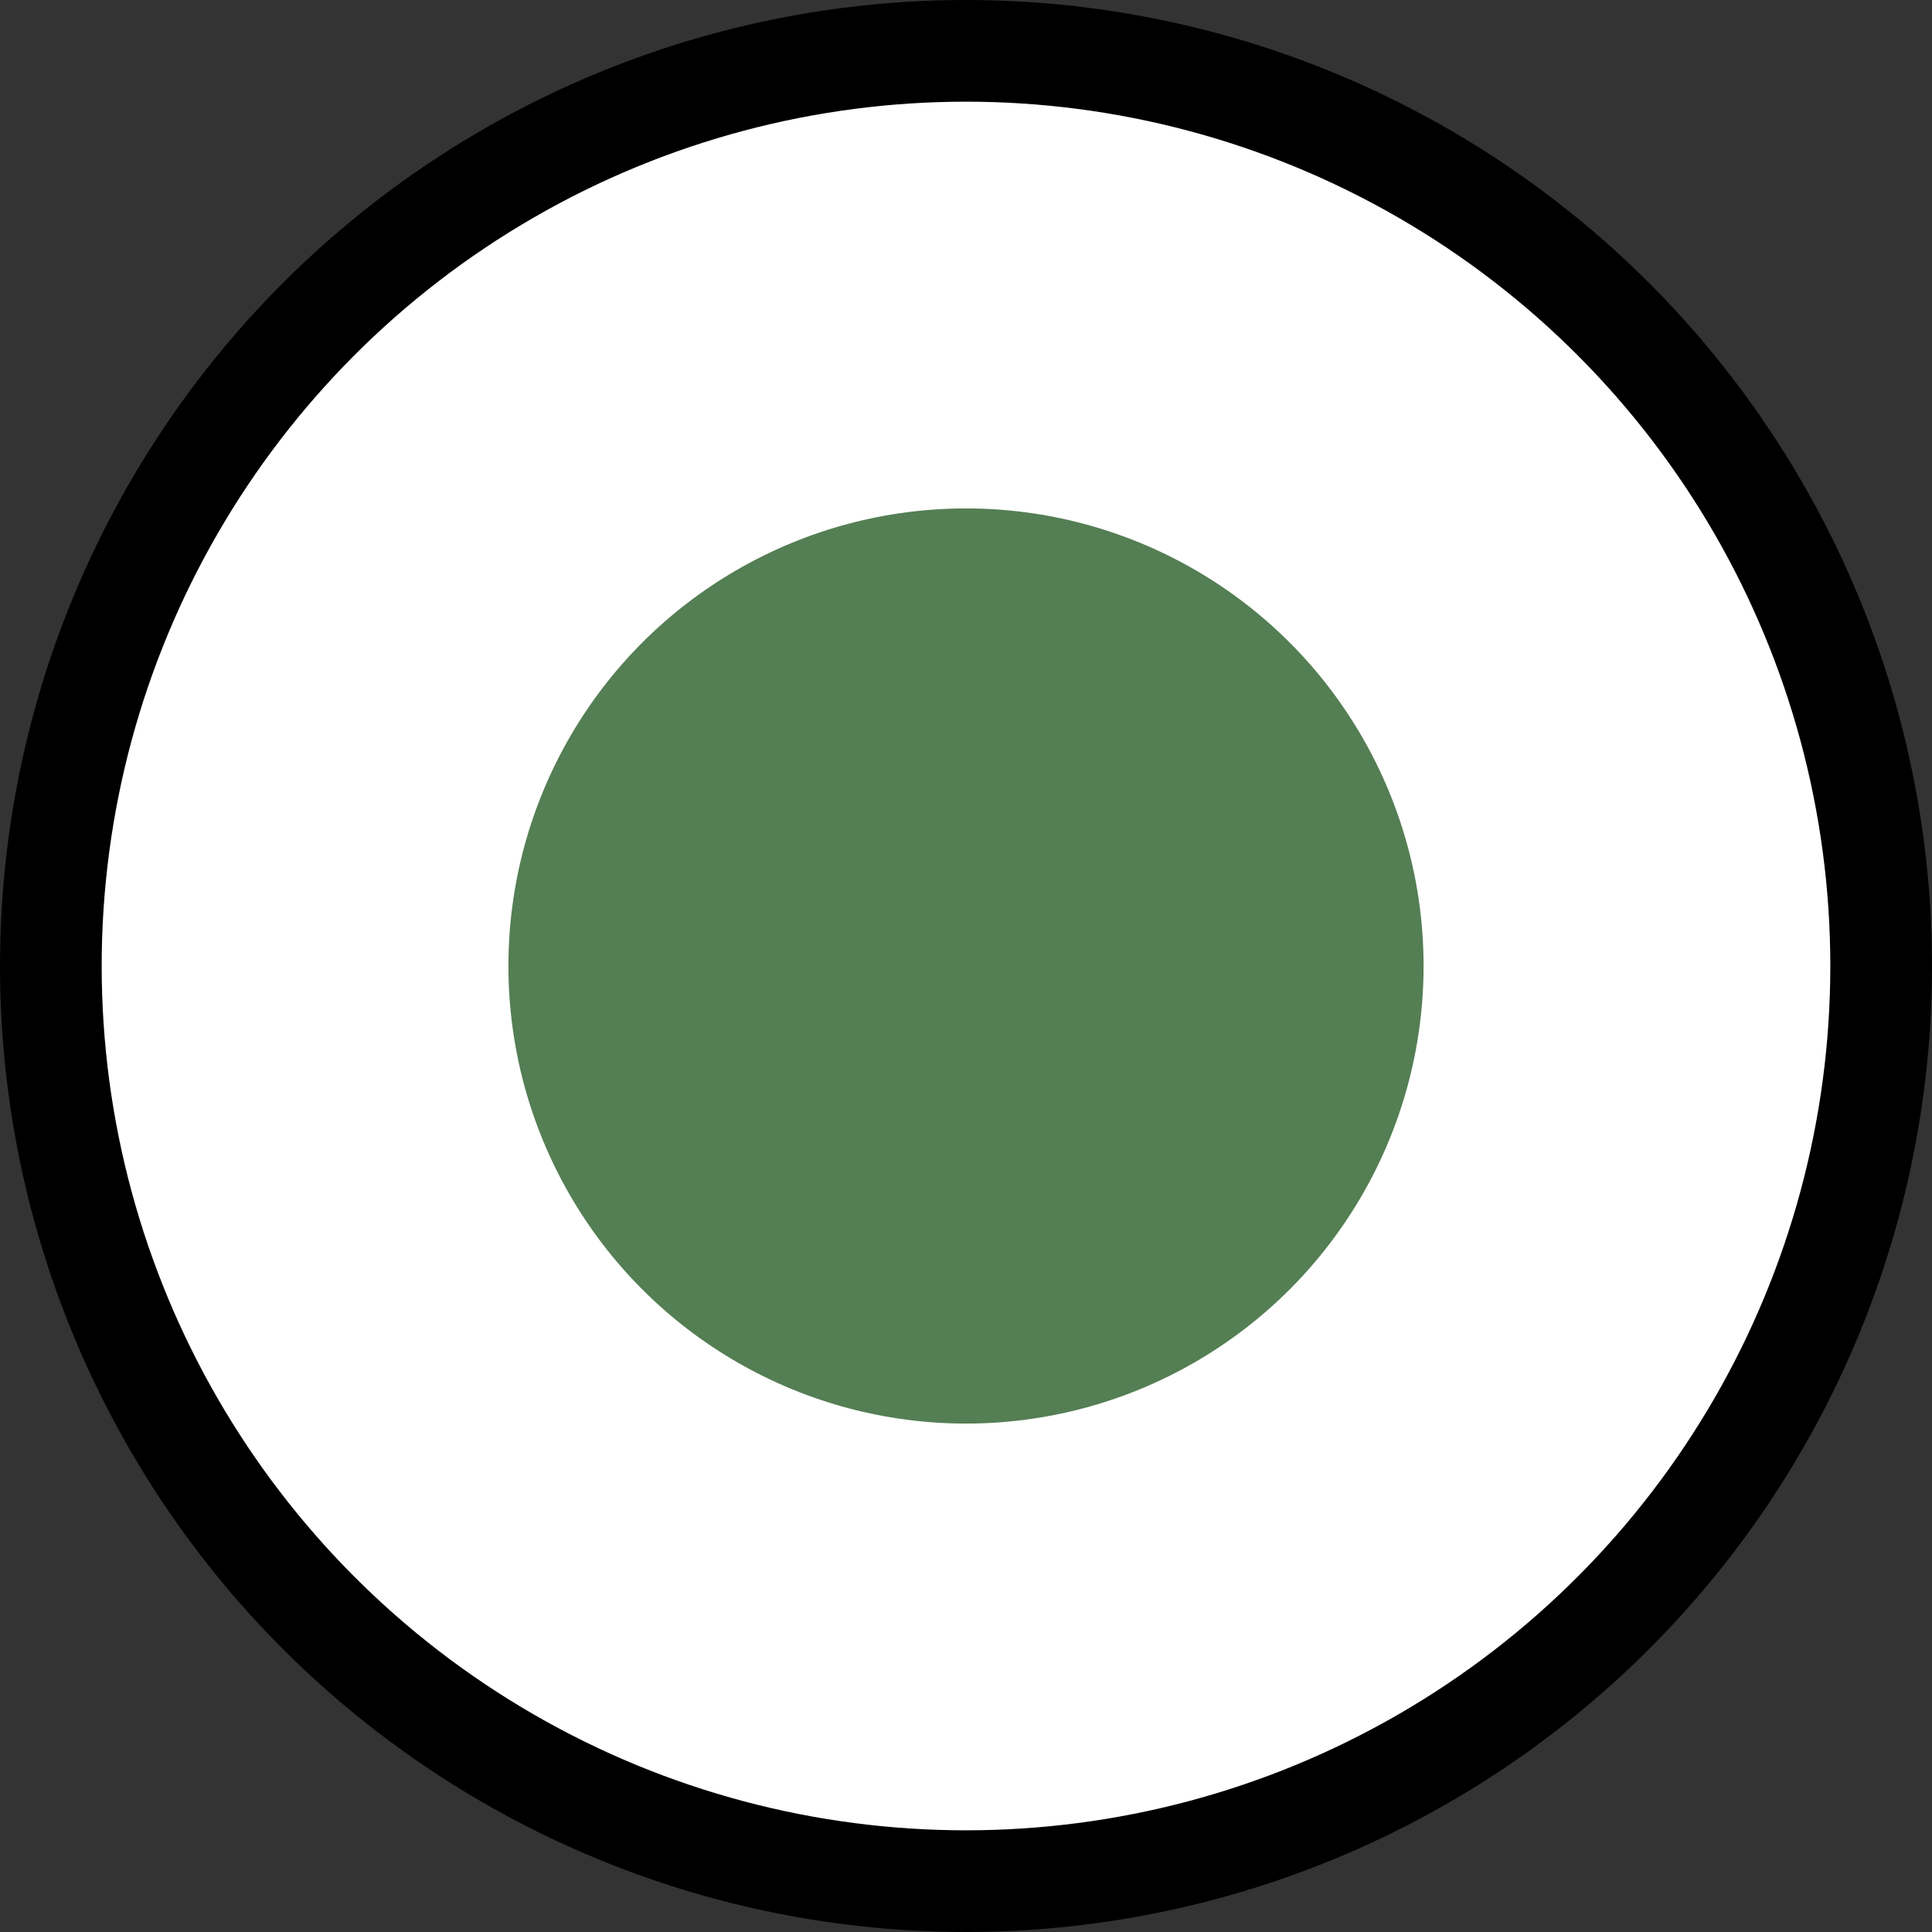 <svg width="19" height="19" viewBox="0 0 19 19" fill="none" xmlns="http://www.w3.org/2000/svg">
<rect x="0" y="0" width="19" height="19" fill="#333333" stroke="none"/>
<circle cx="9.5" cy="9.5" r="9" fill="white" stroke="black"/>
<circle cx="9.5" cy="9.5" r="4.5" fill="#547E53"/>
</svg>
